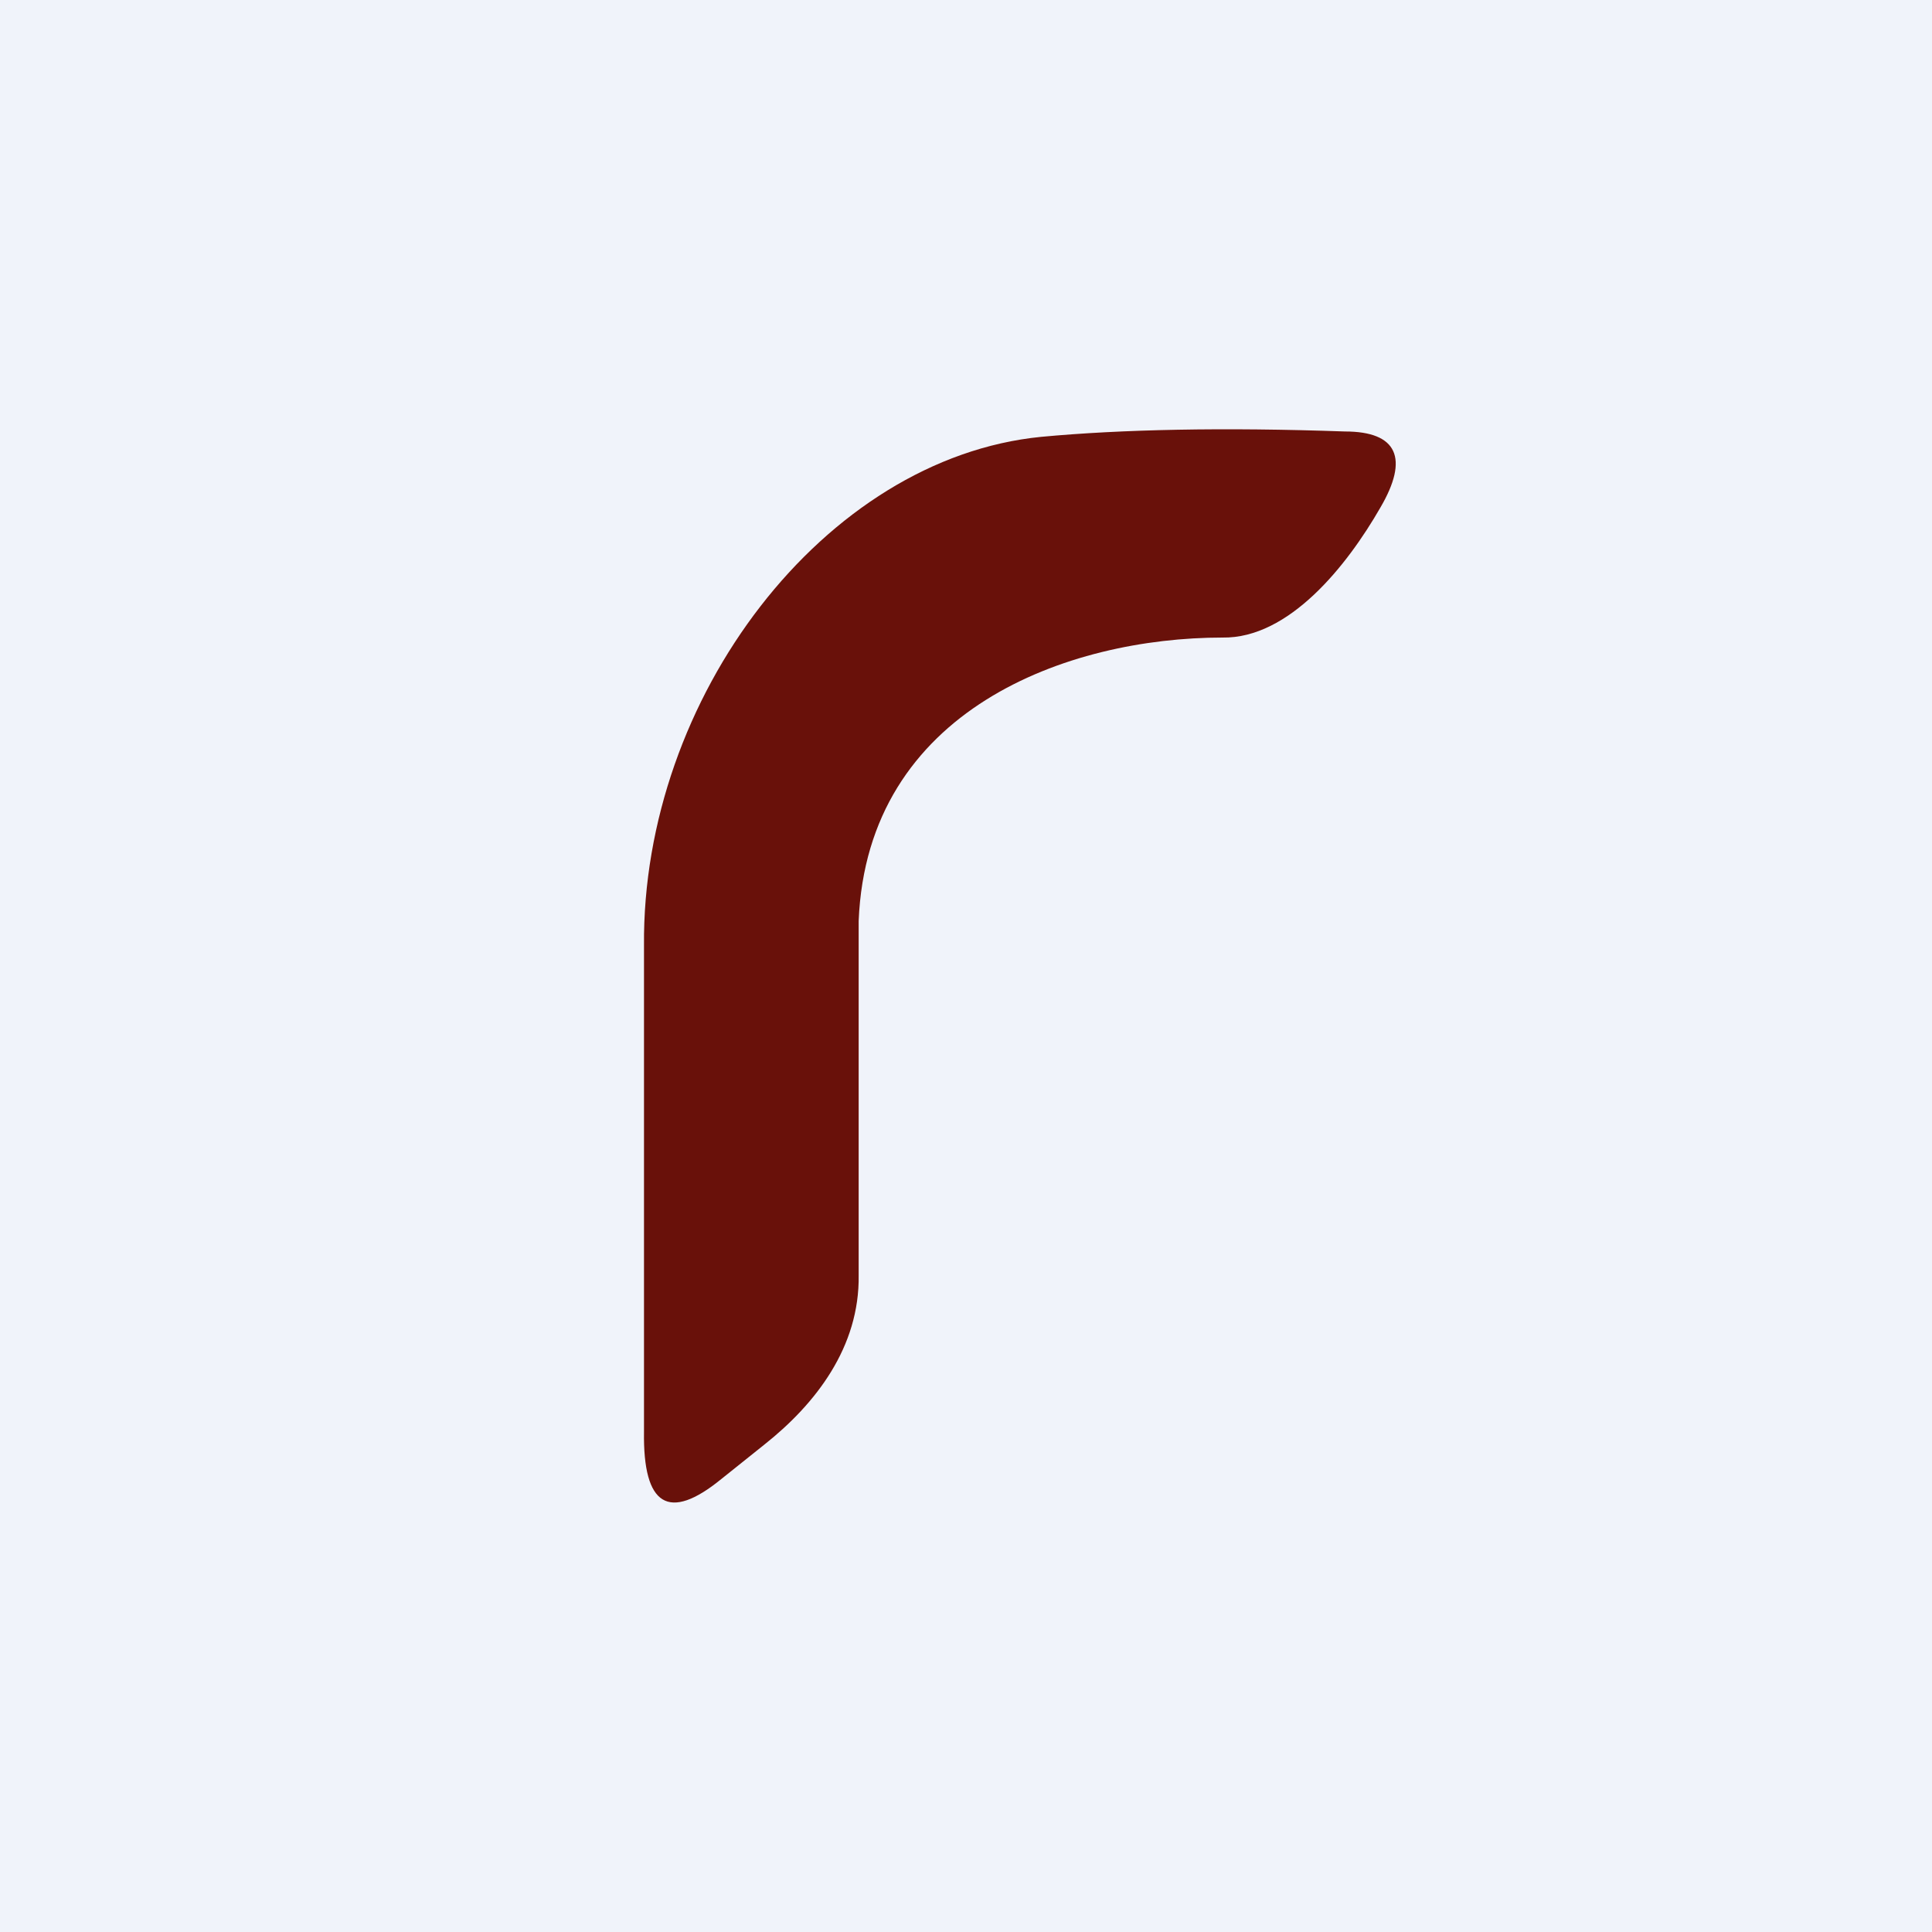 <!-- by TradingView --><svg width="18" height="18" viewBox="0 0 18 18" xmlns="http://www.w3.org/2000/svg"><path fill="#F0F3FA" d="M0 0h18v18H0z"/><path d="M8 8.58v3.3c.01.67-.4 1.2-.88 1.58l-.4.32c-.49.4-.73.25-.72-.44V8.81C5.98 6.5 7.68 4.27 9.7 4.07c.75-.07 1.7-.09 2.83-.05.49 0 .6.25.33.71-.31.54-.85 1.22-1.47 1.21-1.44 0-3.31.67-3.39 2.64Z" fill="#69110A"/></svg>